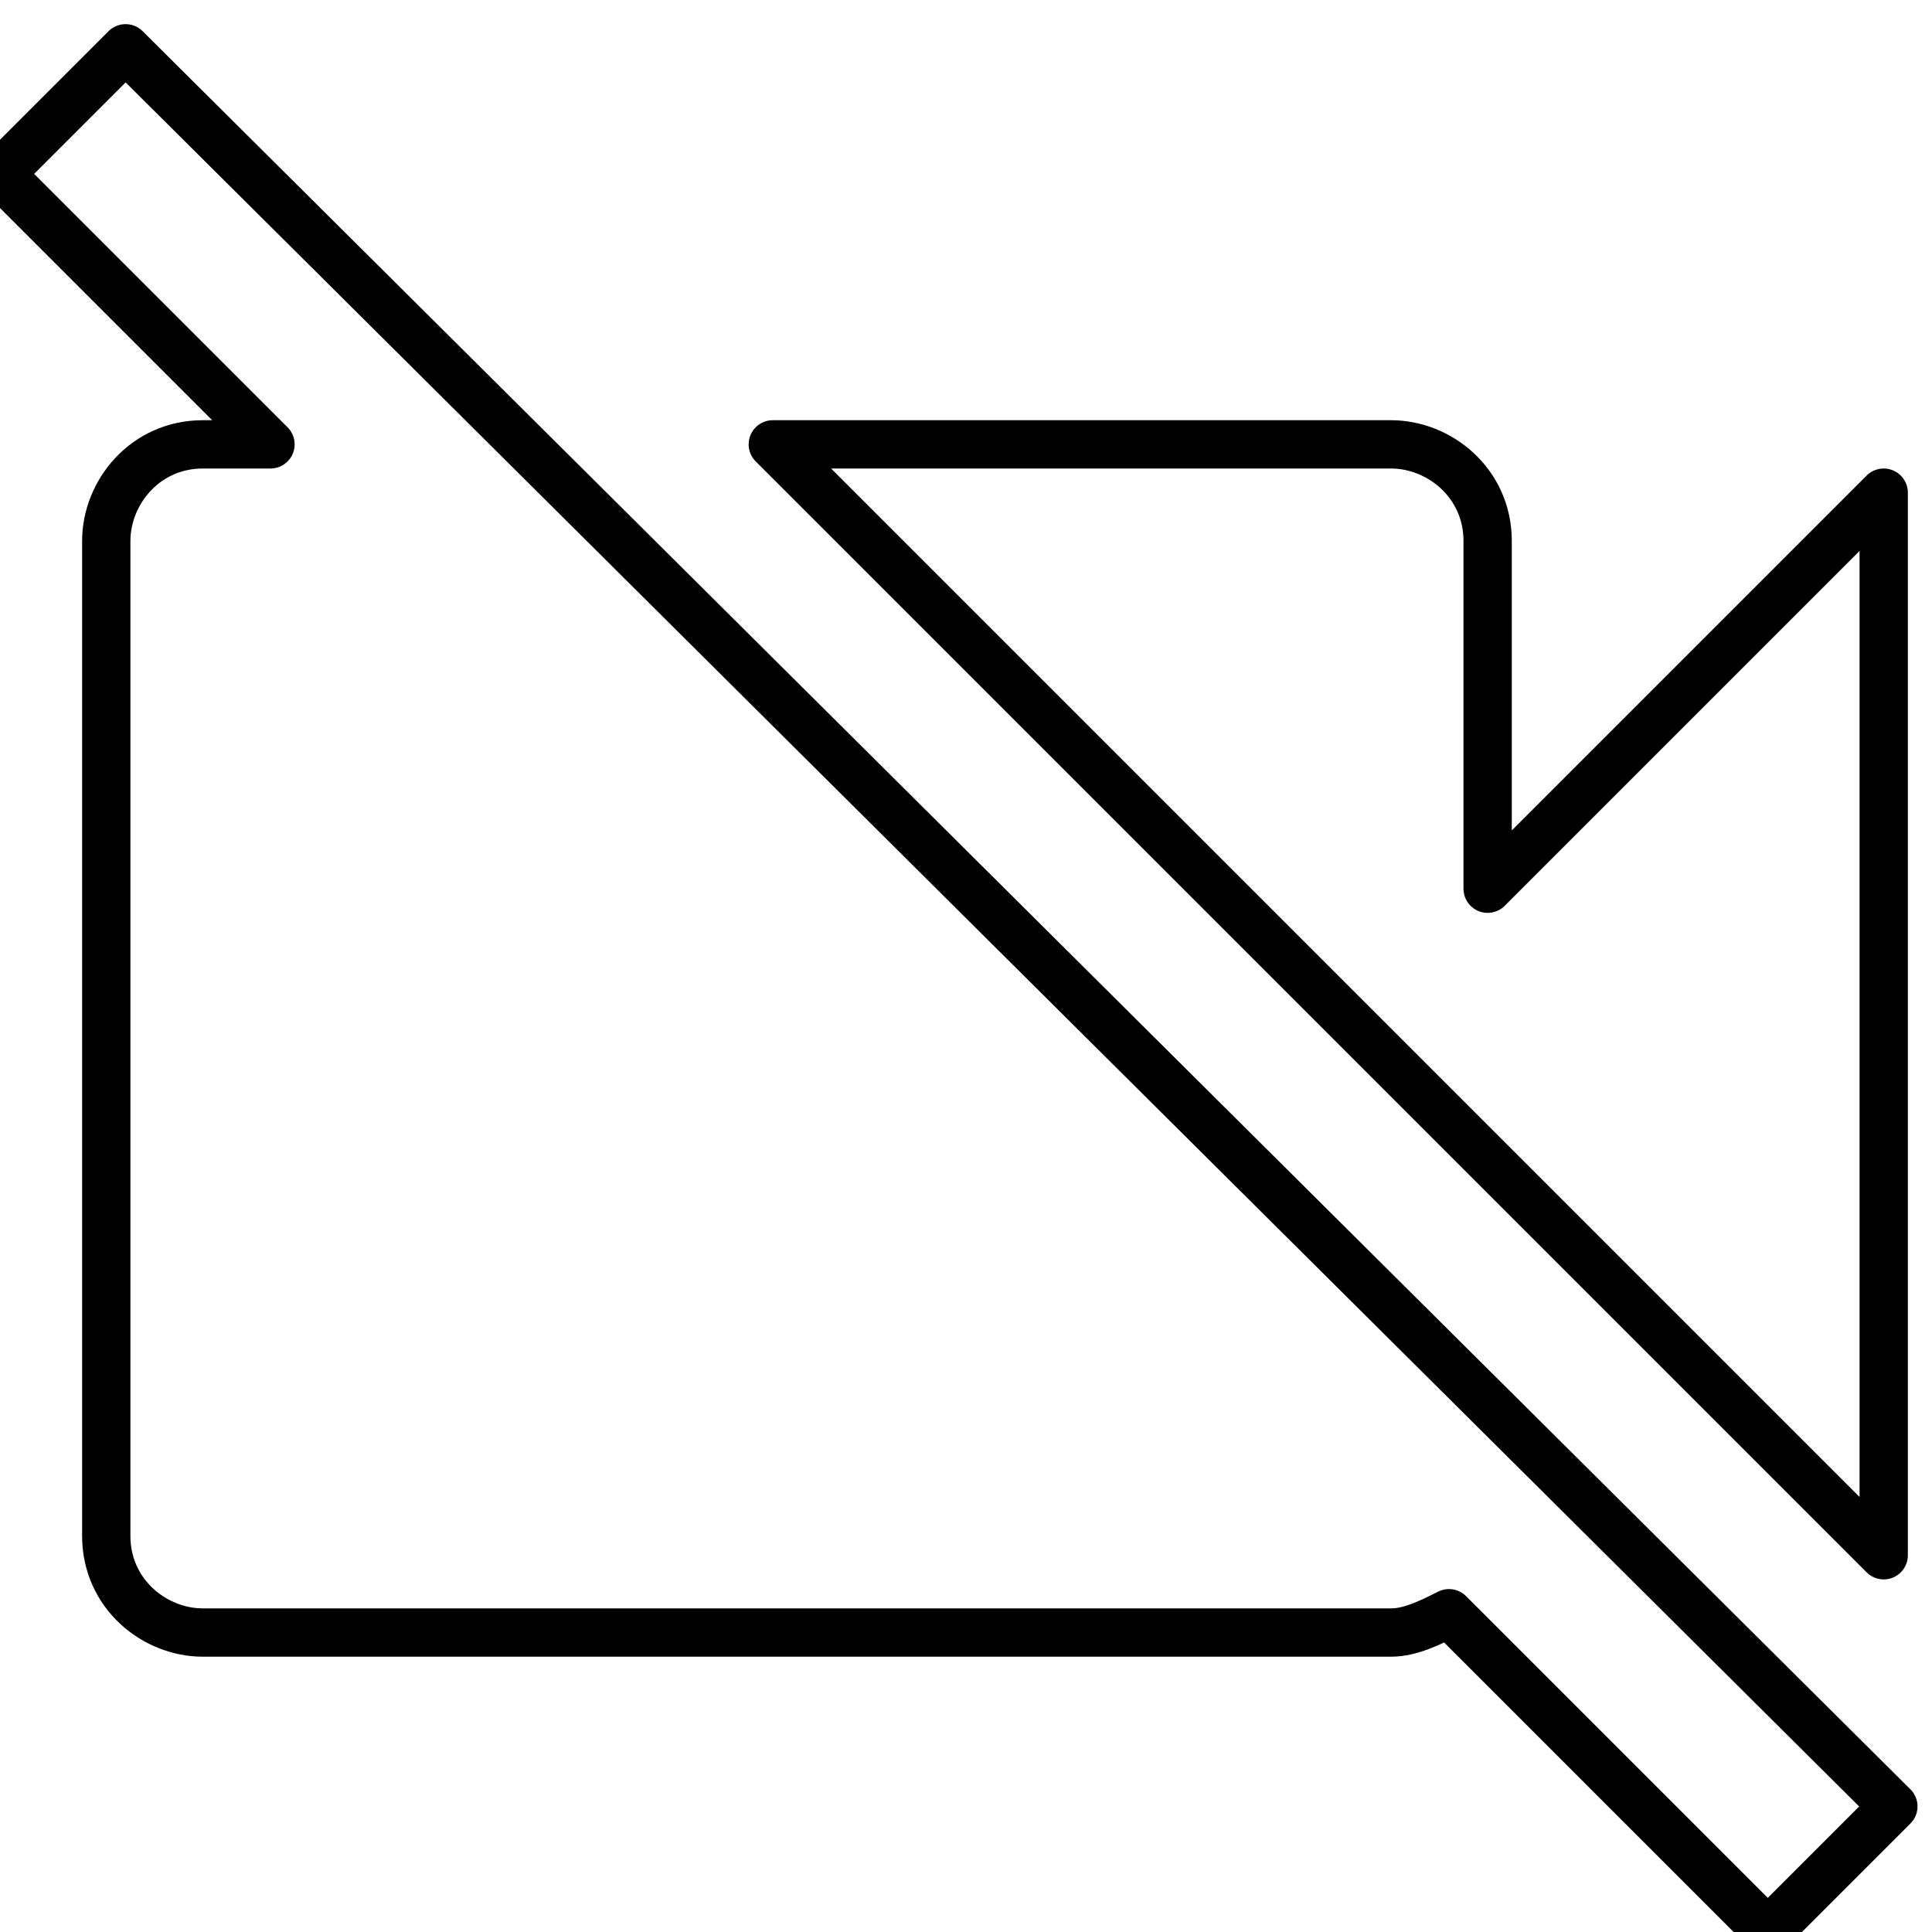 <?xml version="1.0" encoding="utf-8"?>
<!-- Generator: Adobe Illustrator 21.1.0, SVG Export Plug-In . SVG Version: 6.00 Build 0)  -->
<svg version="1.1" id="Layer_1" xmlns="http://www.w3.org/2000/svg" xmlns:xlink="http://www.w3.org/1999/xlink" x="0px" y="0px"
	 viewBox="0 0 20 20" style="enable-background:new 0 0 20 20;" xml:space="preserve">
<style type="text/css">
	.st0{fill:none;stroke:#000000;stroke-width:0.5;stroke-linecap:round;stroke-linejoin:round;stroke-miterlimit:10;}
	.st1{fill:none;stroke:#000000;stroke-miterlimit:10;}
	.st2{fill:none;stroke:#000000;stroke-width:0.5;stroke-miterlimit:10;}
</style>
<path class="st0" d="M19.5,5.1l-4.1,4.1V5.6c0-0.6-0.5-1-1-1H8l11.5,11.5V5.1z M1.3,0.5L0,1.8l2.8,2.8H2.1c-0.6,0-1,0.5-1,1v10.3
	c0,0.6,0.5,1,1,1h12.3c0.2,0,0.4-0.1,0.6-0.2l3.3,3.3l1.3-1.3L1.3,0.5z"/>
</svg>
